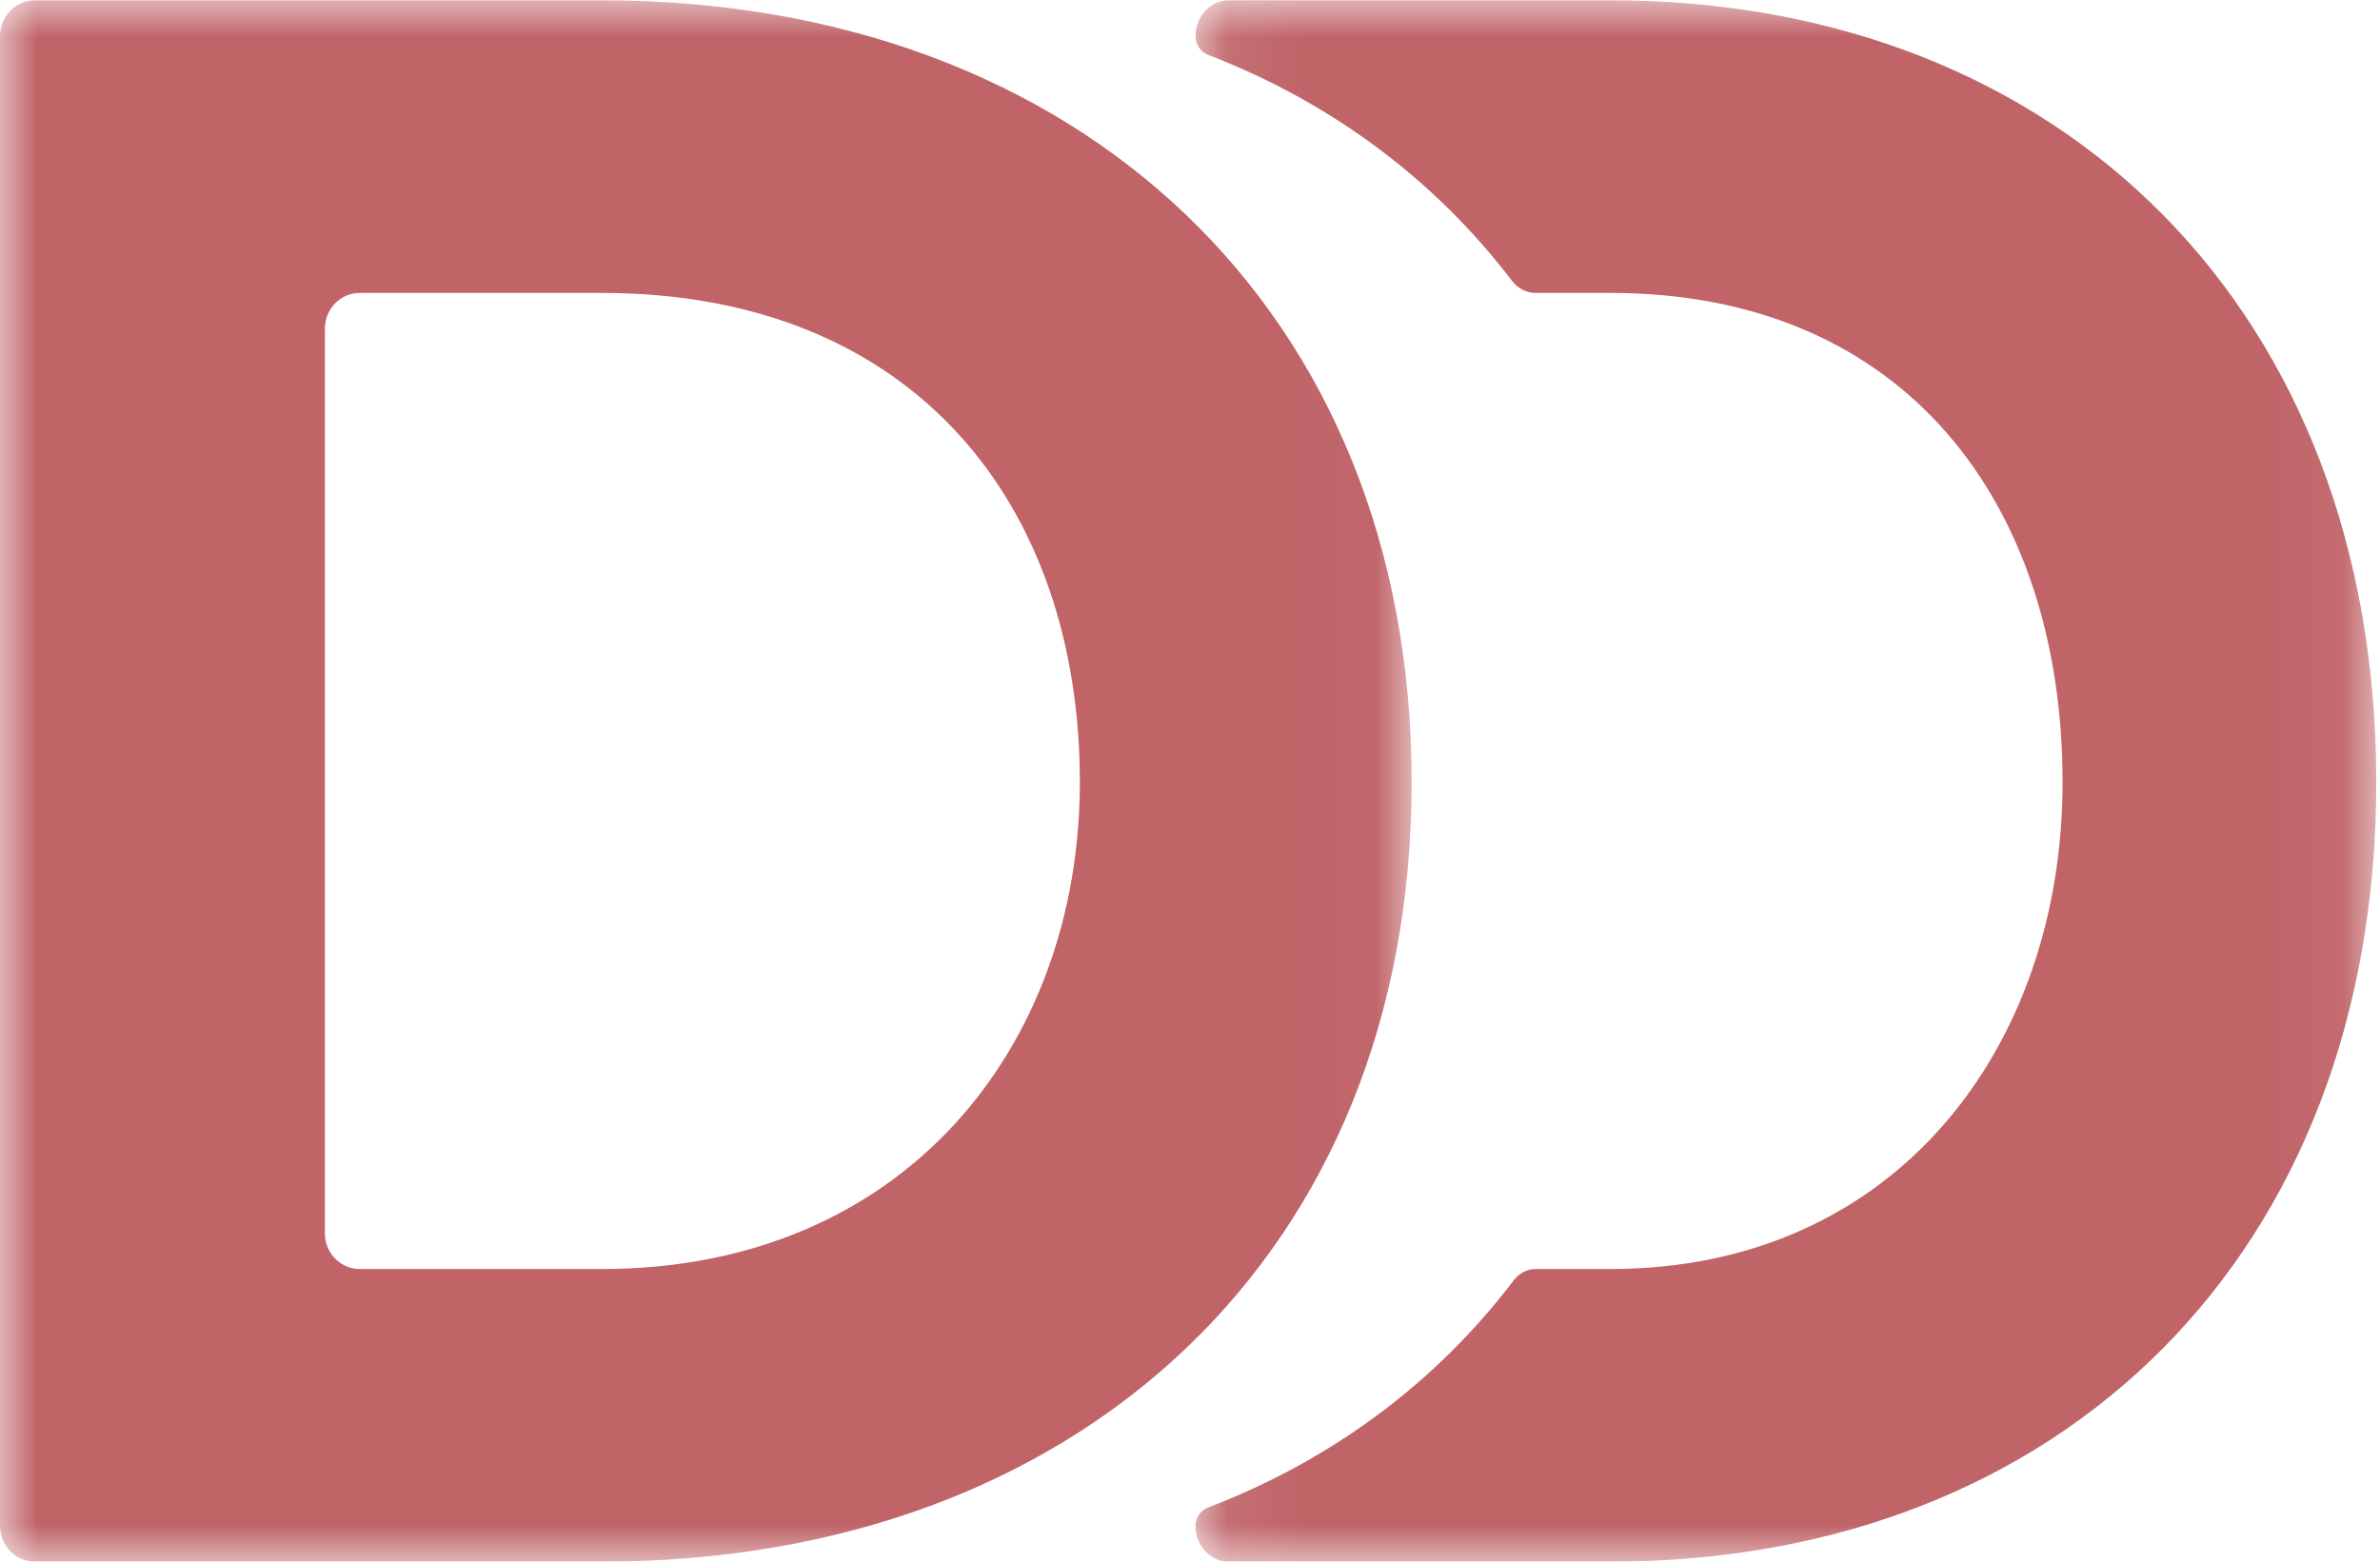 <?xml version="1.0" encoding="UTF-8"?>
<svg width="32px" height="21px" viewBox="0 0 32 21" version="1.1" xmlns="http://www.w3.org/2000/svg" xmlns:xlink="http://www.w3.org/1999/xlink">
    <!-- Generator: Sketch 64 (93537) - https://sketch.com -->
    <title>Group 7</title>
    <desc>Created with Sketch.</desc>
    <defs>
        <polygon id="path-1" points="0.075 0.004 15.95 0.004 15.95 21 0.075 21"></polygon>
        <polygon id="path-3" points="0 0.004 18.98 0.004 18.98 21 0 21"></polygon>
    </defs>
    <g id="Page-1" stroke="none" stroke-width="1" fill="none" fill-rule="evenodd">
        <g id="Artboard-Copy" transform="translate(-52, -48)">
            <g id="Group-7" transform="translate(52, 48)">
                <g id="Group-7-Copy">
                    <g id="Group-3" transform="translate(16, 0)">
                        <mask id="mask-2" fill="white">
                            <use xlink:href="#path-1"></use>
                        </mask>
                        <g id="Clip-2"></g>
                        <path d="M5.652,3.939 C9.637,3.939 11.732,6.803 11.732,10.518 C11.732,14.075 9.492,17.065 5.652,17.065 L4.65,17.065 L4.649,17.065 C4.532,17.065 4.424,17.122 4.35,17.22 C3.306,18.595 1.905,19.636 0.236,20.275 C0.14,20.312 0.075,20.409 0.075,20.519 C0.075,20.785 0.274,21 0.519,21 L5.652,21 C11.732,21 15.95,16.845 15.95,10.518 C15.95,4.19 11.732,0.004 5.652,0.004 L0.519,0.004 C0.274,0.004 0.075,0.219 0.075,0.485 C0.075,0.598 0.141,0.698 0.24,0.736 C1.894,1.373 3.285,2.408 4.326,3.772 C4.405,3.877 4.523,3.939 4.648,3.939 L5.652,3.939 Z" id="Fill-1" fill="#C06468" mask="url(#mask-2)"></path>
                    </g>
                    <g id="Group-6">
                        <mask id="mask-4" fill="white">
                            <use xlink:href="#path-3"></use>
                        </mask>
                        <g id="Clip-5"></g>
                        <path d="M14.519,10.518 C14.519,6.803 12.305,3.939 8.09,3.939 L4.838,3.939 C4.578,3.939 4.368,4.154 4.368,4.42 L4.368,16.584 C4.368,16.85 4.578,17.065 4.838,17.065 L8.09,17.065 C12.151,17.065 14.519,14.075 14.519,10.518 M-7.83269046e-05,20.519 L-7.83269046e-05,0.485 C-7.83269046e-05,0.219 0.21,0.004 0.47,0.004 L8.09,0.004 C14.519,0.004 18.98,4.19 18.98,10.518 C18.98,16.845 14.519,21 8.09,21 L0.47,21 C0.21,21 -7.83269046e-05,20.785 -7.83269046e-05,20.519" id="Fill-4" fill="#C06468" mask="url(#mask-4)"></path>
                    </g>
                </g>
            </g>
        </g>
    </g>
</svg>